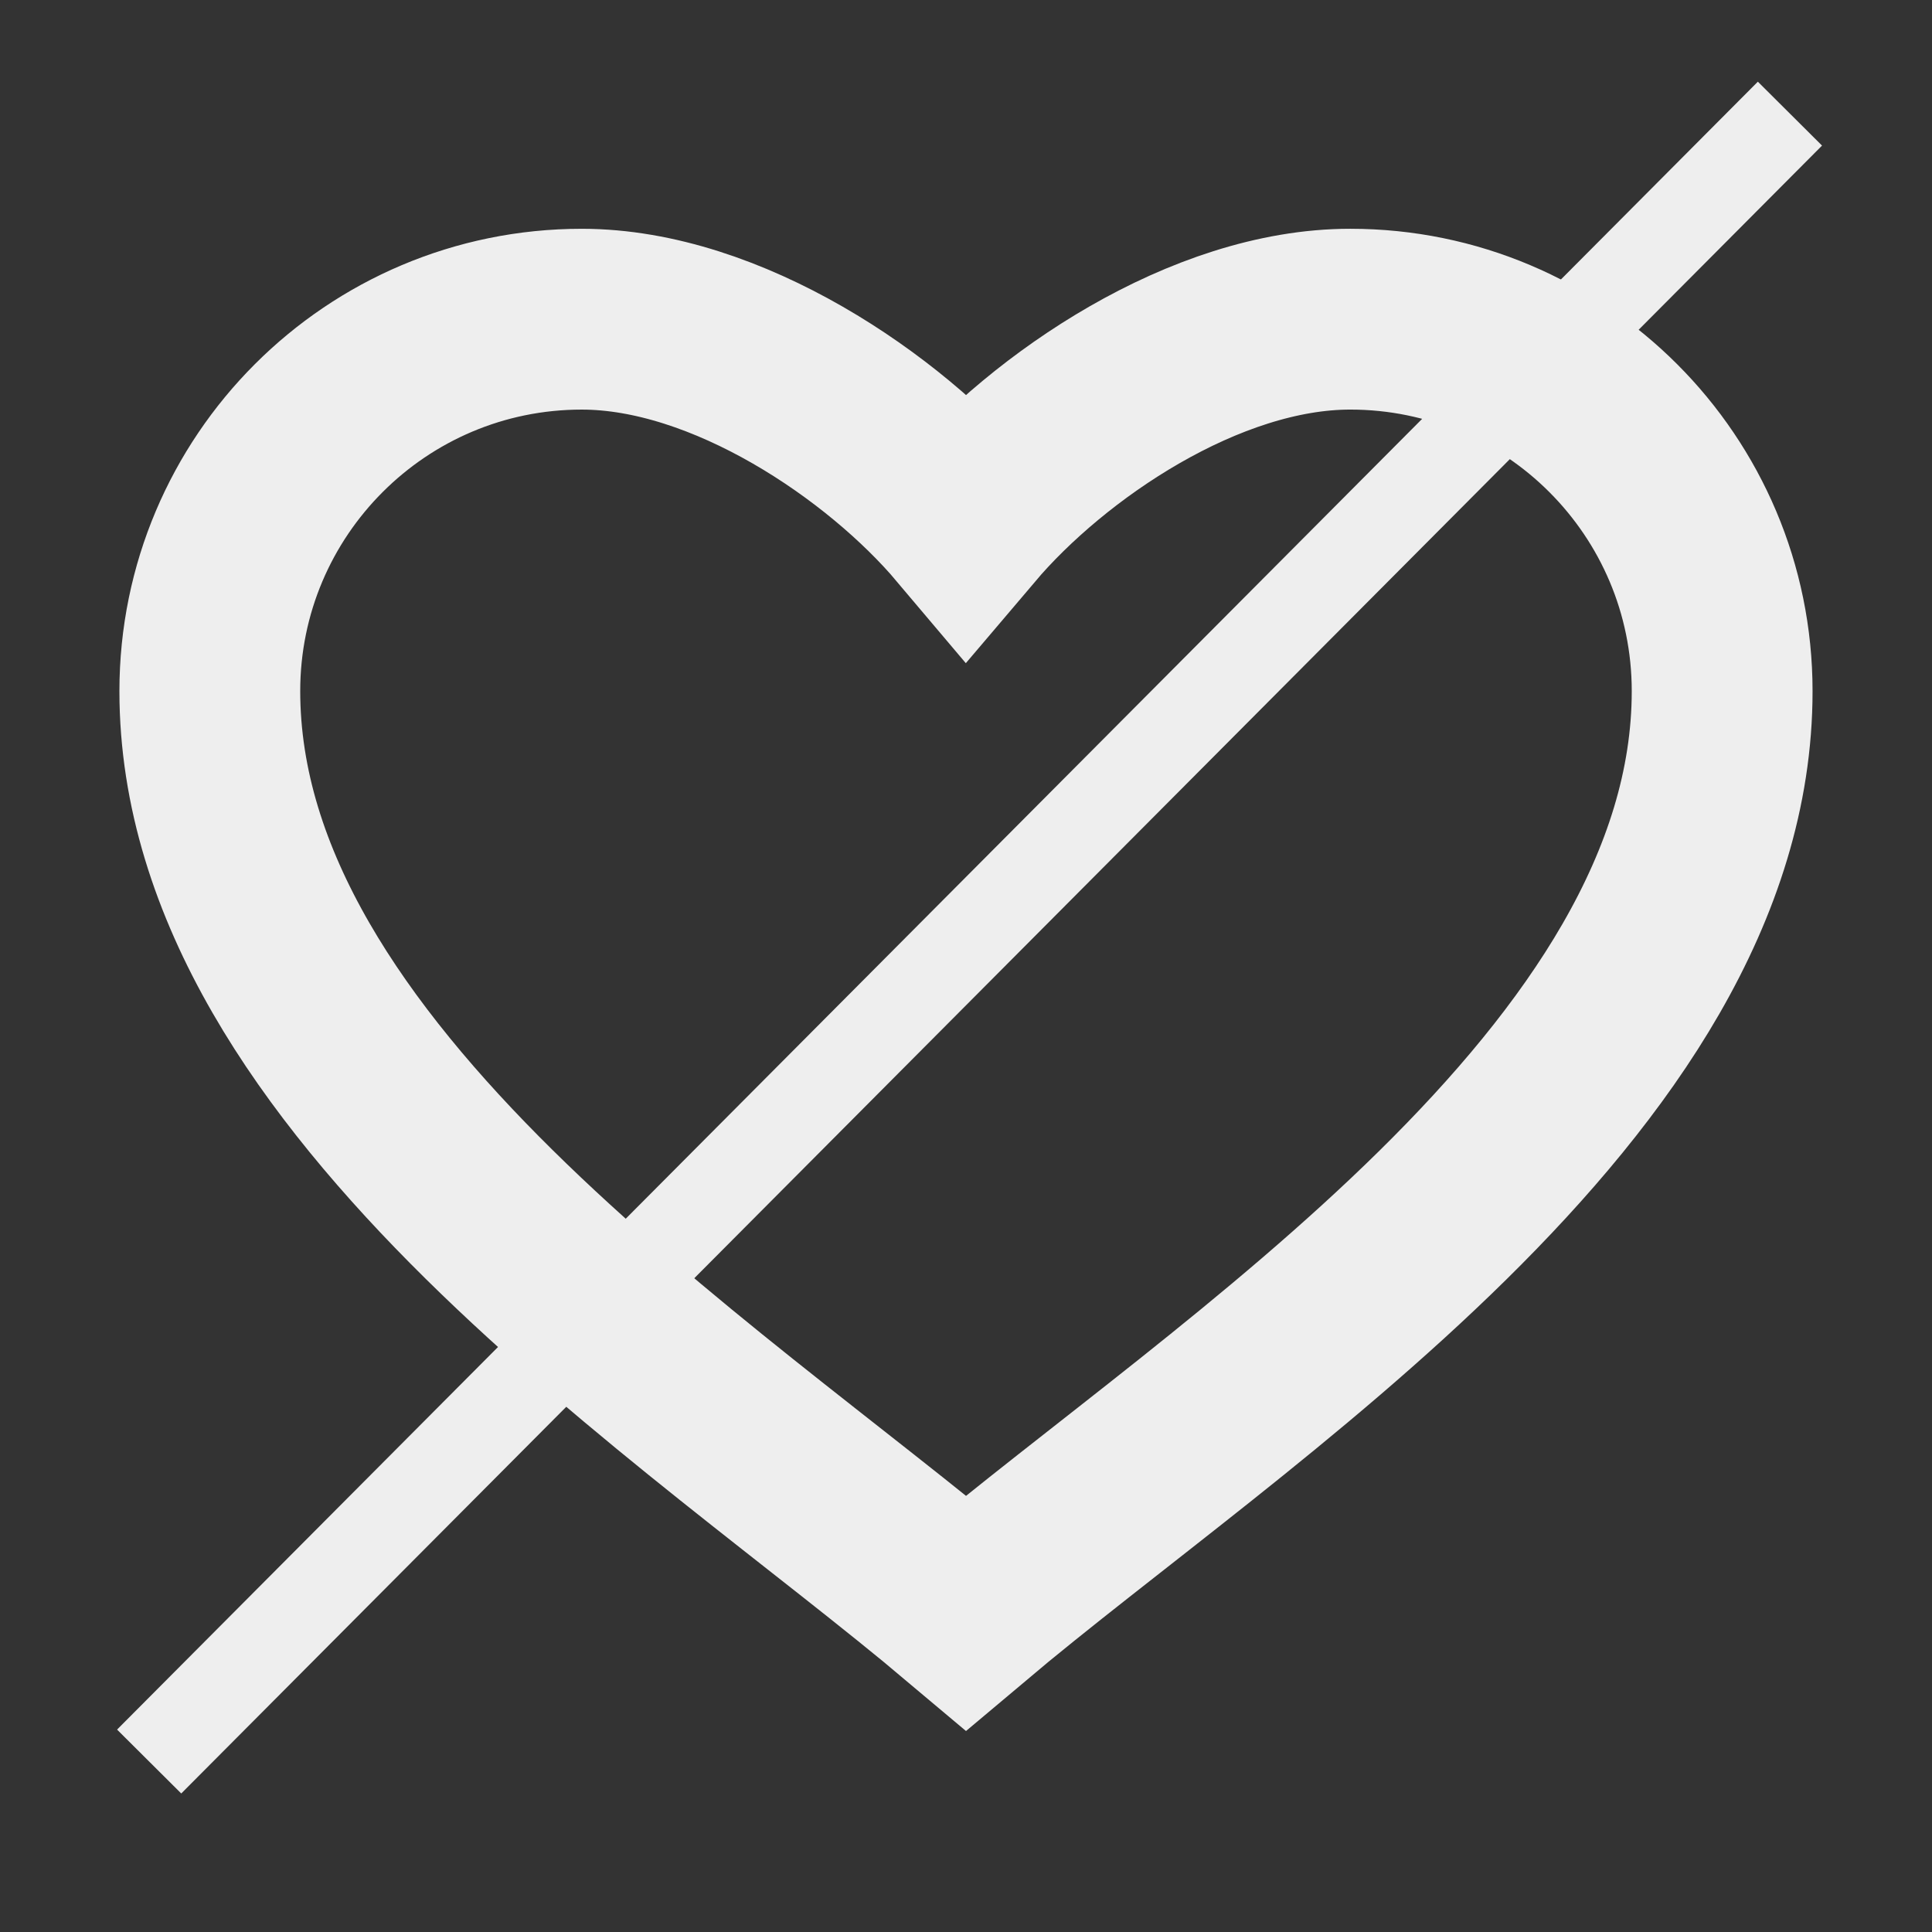 <?xml version="1.0" encoding="UTF-8" standalone="no"?>
<svg
   xmlns:dc="http://purl.org/dc/elements/1.1/"
   xmlns:cc="http://creativecommons.org/ns#"
   xmlns:rdf="http://www.w3.org/1999/02/22-rdf-syntax-ns#"
   xmlns:svg="http://www.w3.org/2000/svg"
   xmlns="http://www.w3.org/2000/svg"
   xmlns:sodipodi="http://sodipodi.sourceforge.net/DTD/sodipodi-0.dtd"
   xmlns:inkscape="http://www.inkscape.org/namespaces/inkscape"
   inkscape:version="1.0beta2 (2b71d25, 2019-12-03)"
   sodipodi:docname="lastfm-unlove.svg"
   xml:space="preserve"
   width="128px"
   viewBox="0 0 128 128"
   version="1.1"
   style="enable-background:new 0 0 128 128;"
   id="Layer_1"
   height="128px"><rect x="0" y="0" width="128" height="128" fill="#333333" stroke="none"/><defs
     id="defs25048" /><sodipodi:namedview
     inkscape:current-layer="Layer_1"
     inkscape:window-maximized="0"
     inkscape:window-y="22"
     inkscape:window-x="0"
     inkscape:cy="64"
     inkscape:cx="5.4117647"
     inkscape:zoom="2.125"
     showgrid="false"
     id="namedview25046"
     inkscape:window-height="723"
     inkscape:window-width="1163"
     inkscape:pageshadow="2"
     inkscape:pageopacity="0"
     guidetolerance="10"
     gridtolerance="10"
     objecttolerance="10"
     borderopacity="1"
     inkscape:document-rotation="0"
     bordercolor="#666666"
     pagecolor="#ffffff" /><path
     id="path25043"
     style="fill:none;stroke:#EEEEEE;stroke-width:11.979;stroke-miterlimit:10;stroke-opacity:1"
     d="M114.097,45.788  c0-13.608-11.032-24.642-24.641-24.642c-9.603,0-19.982,7.071-25.456,13.521c-5.393-6.387-15.855-13.52-25.457-13.52  c-13.609,0-24.642,11.032-24.642,24.64c0,25.742,32.628,46.341,50.099,61.065C81.47,92.129,114.097,71.654,114.097,45.788z" /><path
     inkscape:connector-curvature="0"
     id="path25613"
     d="M 118.588,7.529 9.882,116.706"
     style="fill:none;stroke:#EEEEEE;stroke-width:6;stroke-linecap:butt;stroke-linejoin:miter;stroke-opacity:1;stroke-miterlimit:4;stroke-dasharray:none" /></svg>
